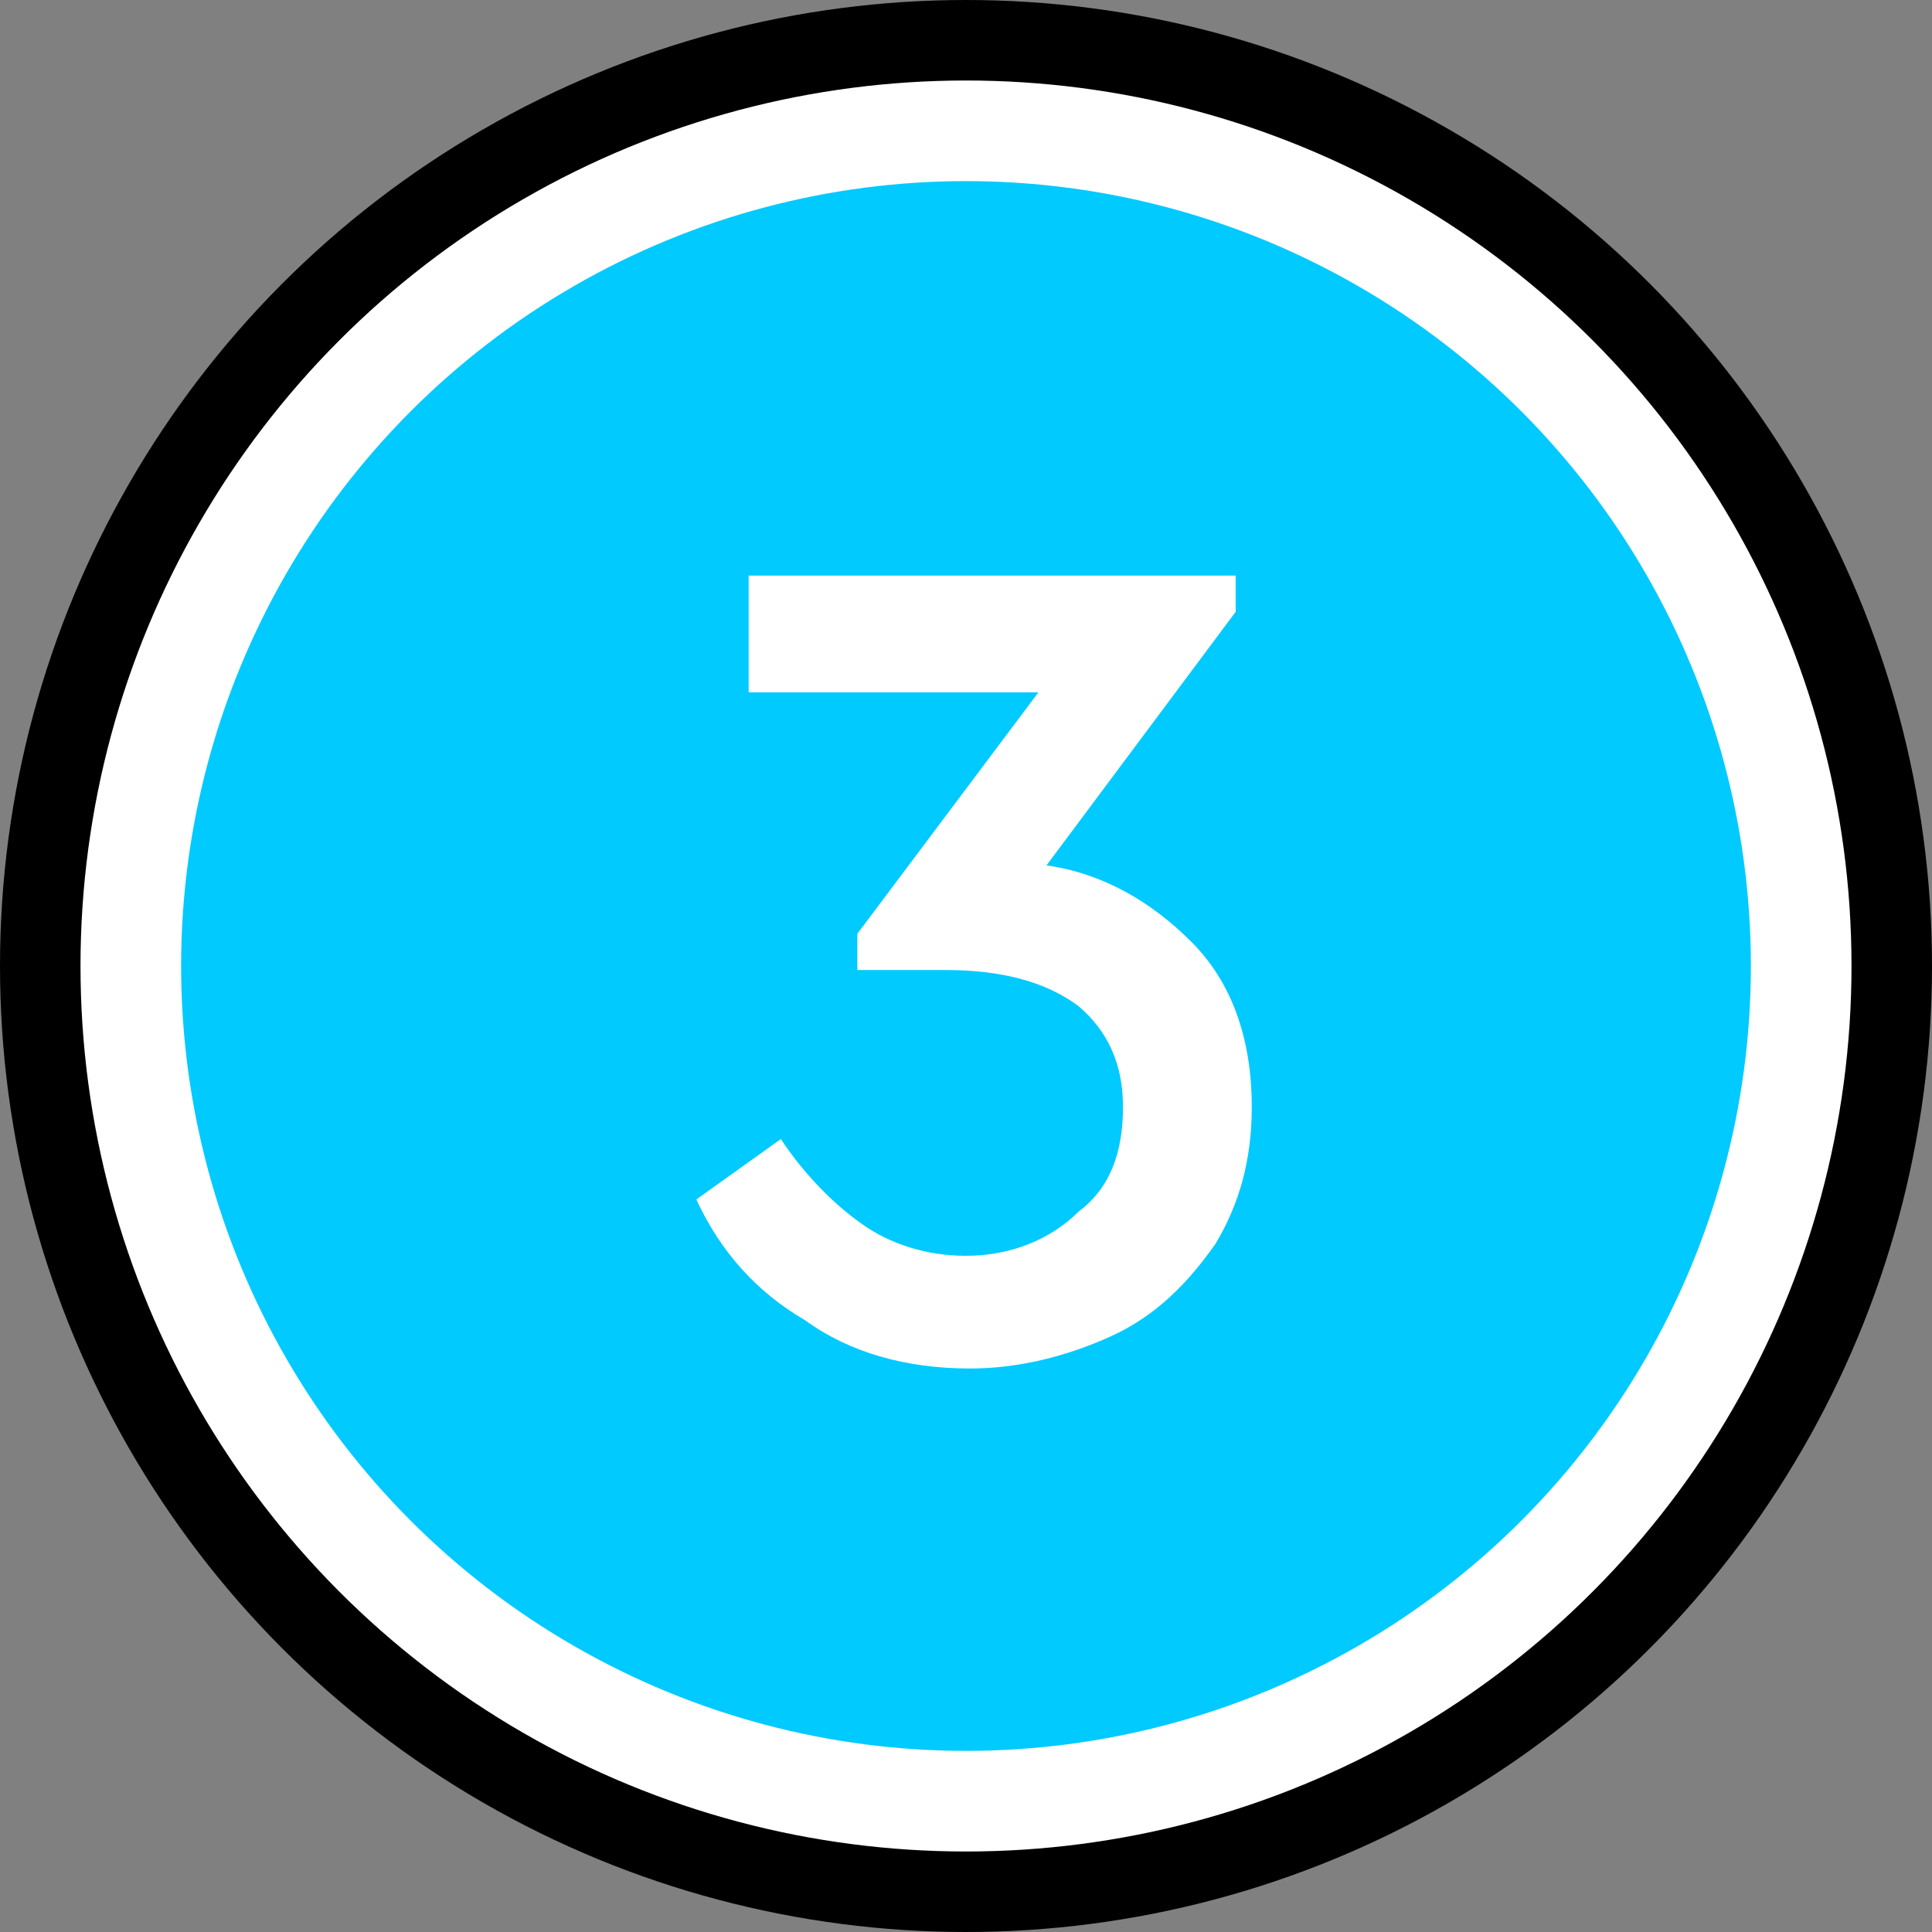 <?xml version="1.0" encoding="UTF-8"?>
<!DOCTYPE svg PUBLIC "-//W3C//DTD SVG 1.1//EN" "http://www.w3.org/Graphics/SVG/1.1/DTD/svg11.dtd">
<svg xmlns="http://www.w3.org/2000/svg" xml:space="preserve" width="48px" height="48px" version="1.1" shape-rendering="geometricPrecision" text-rendering="geometricPrecision" image-rendering="optimizeQuality" fill-rule="evenodd" clip-rule="evenodd"
viewBox="0 0 480 480"
 xmlns:xlink="http://www.w3.org/1999/xlink">
 <rect x="0" y="0" width="480" height="480" fill="#808080" stroke="none"/>
 <g id="Layer_x0020_1">
  <circle fill="black" cx="240" cy="240" r="240"/>
  <circle fill="white" cx="240" cy="240" r="220"/>
  <circle fill="#00CAFF" cx="240" cy="240" r="195"/>
  <path fill="white" d="M260 215c14,2 26,9 36,19 10,10 15,24 15,41 0,13 -3,24 -9,34 -7,10 -15,18 -26,23 -11,5 -23,8 -35,8 -16,0 -30,-4 -41,-12 -12,-7 -21,-17 -27,-30l21 -15c6,9 13,16 20,21 7,5 16,8 26,8 11,0 21,-4 28,-11 8,-6 11,-15 11,-26 0,-11 -4,-19 -11,-25 -8,-6 -19,-9 -33,-9l-22 0 0 -9 45 -60 -72 0 0 -29 121 0 0 9 -47 63z"/>
 </g>
</svg>
